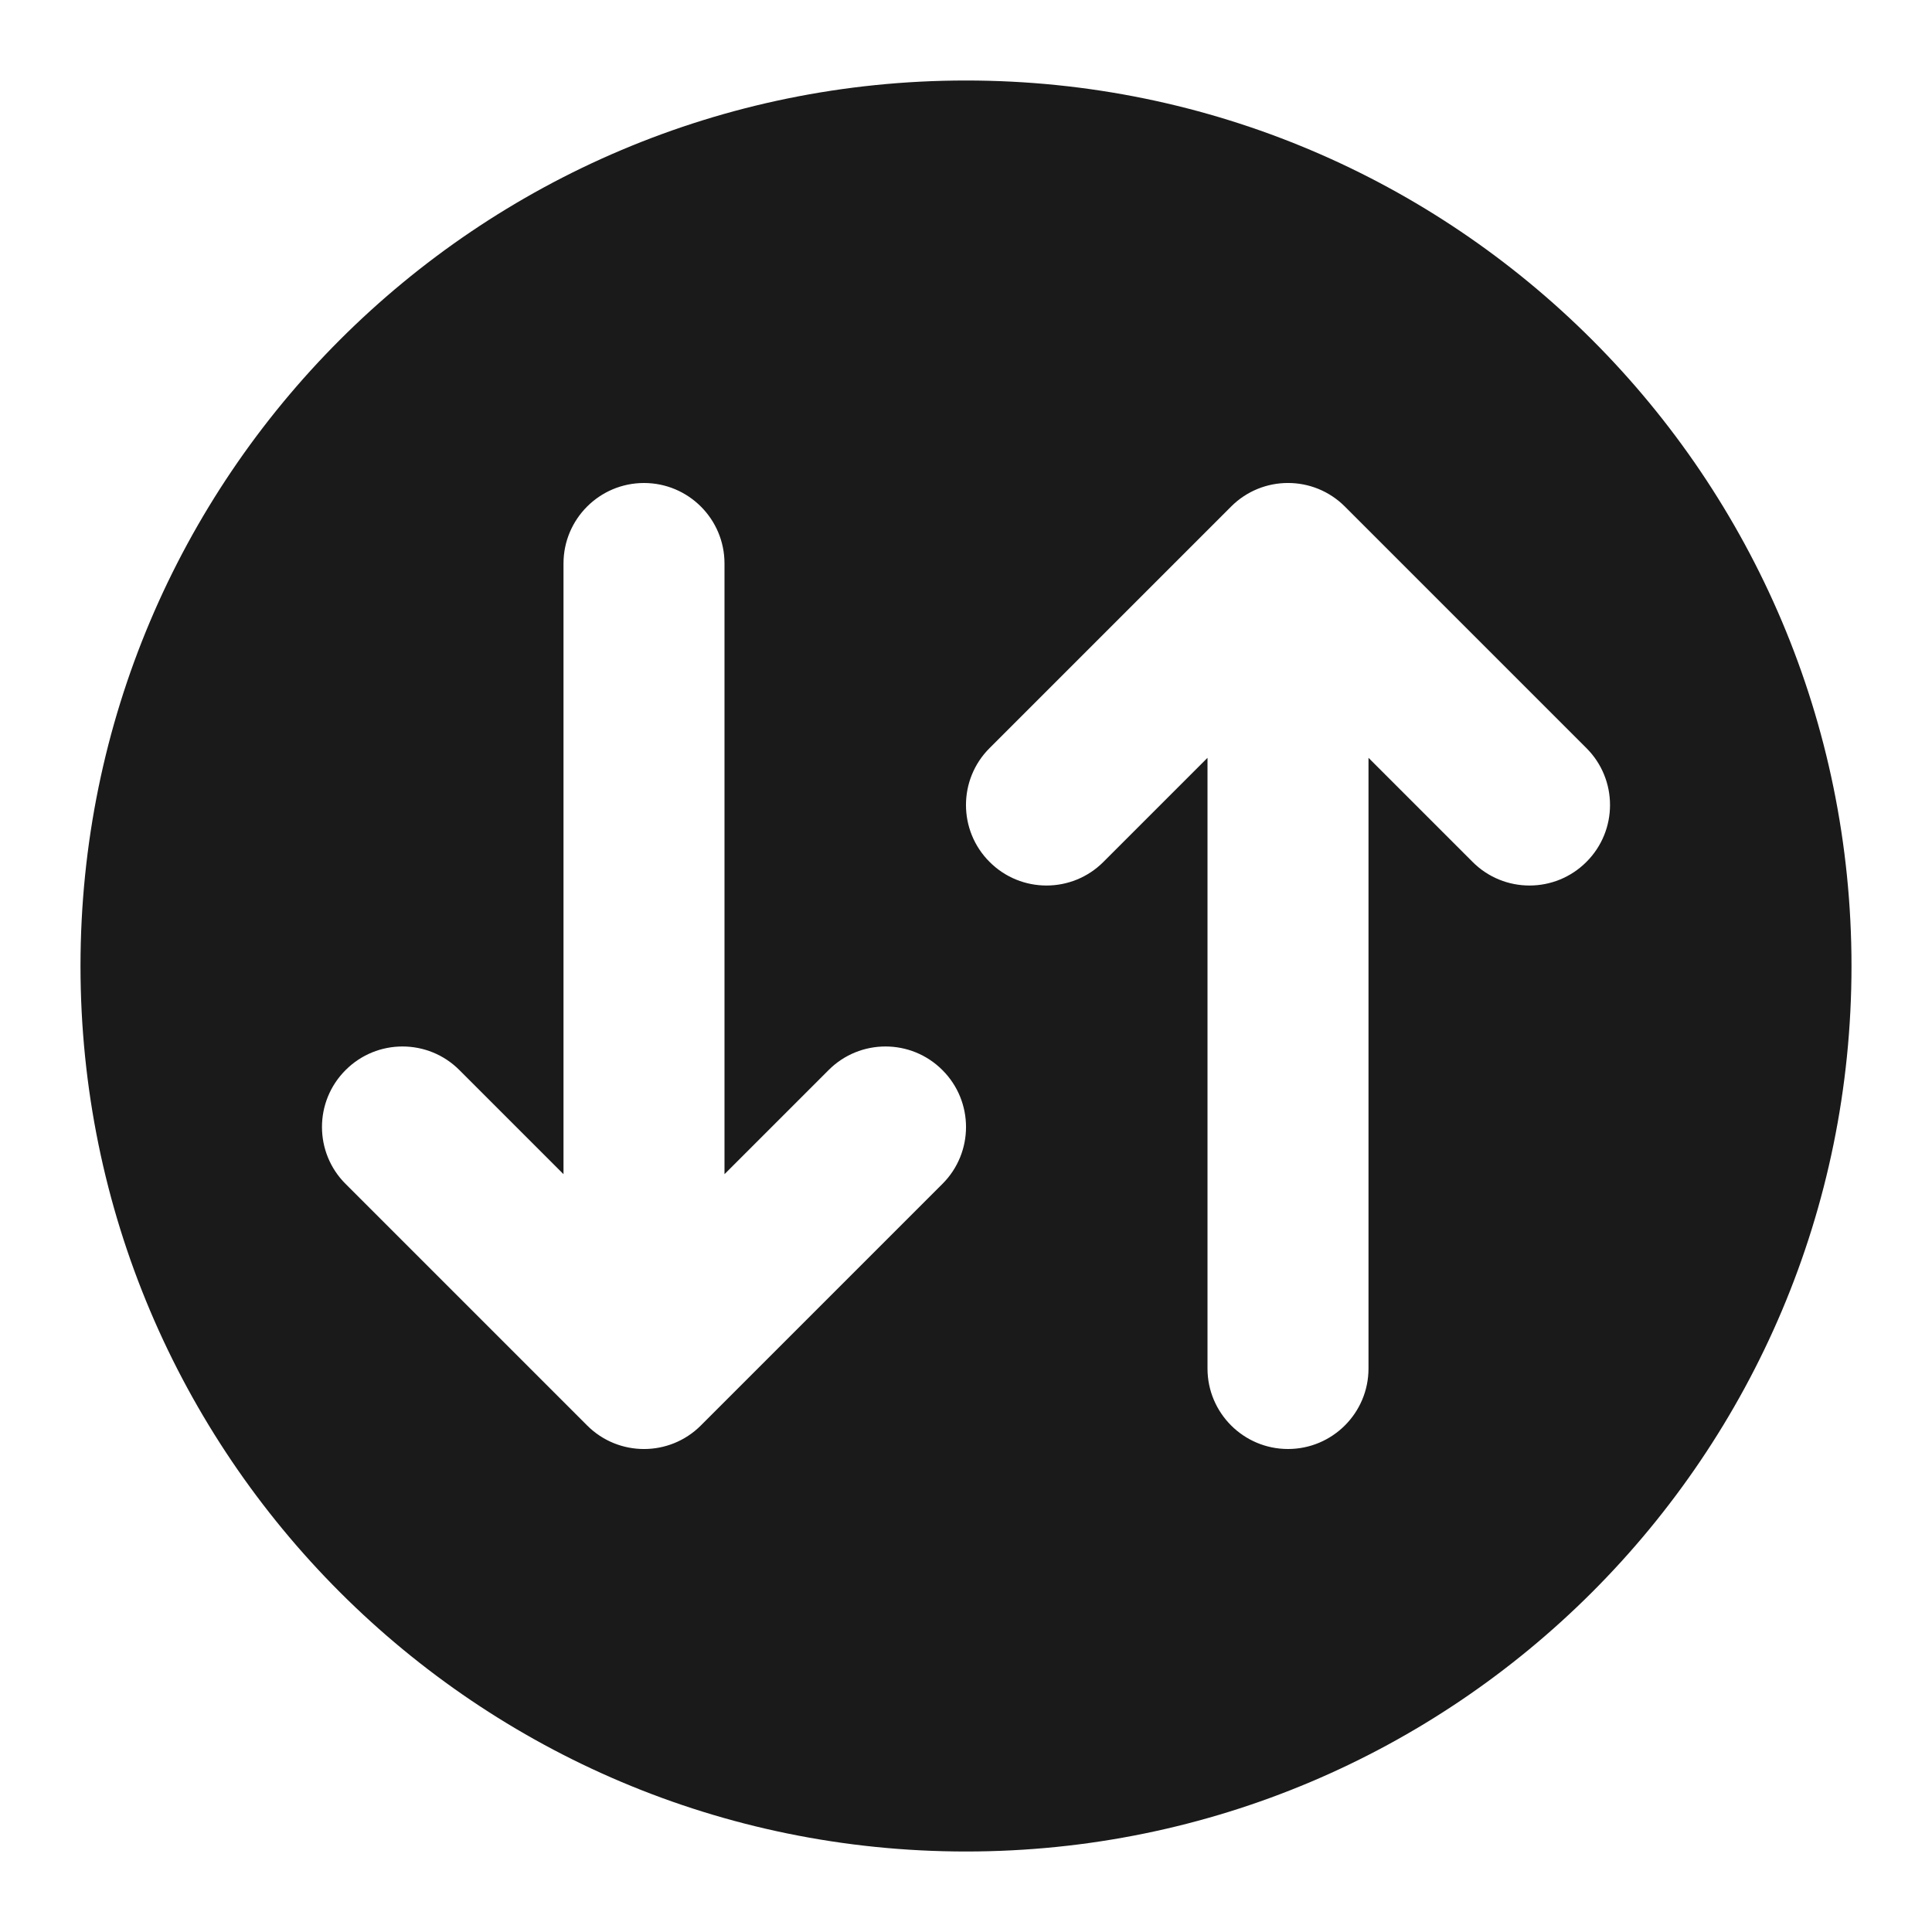 <svg width="24" height="24" viewBox="0 0 24 24" fill="none" xmlns="http://www.w3.org/2000/svg">
<path fill-rule="evenodd" clip-rule="evenodd" d="M12 1C18.075 1 23 5.925 23 12C23 18.075 18.075 23 12 23C5.925 23 1 18.075 1 12C1 5.925 5.925 1 12 1ZM12.293 10.707C11.902 10.317 11.902 9.683 12.293 9.293L15.293 6.293C15.683 5.902 16.317 5.902 16.707 6.293L19.707 9.293C20.098 9.683 20.098 10.317 19.707 10.707C19.317 11.098 18.683 11.098 18.293 10.707L17 9.414V17C17 17.552 16.552 18 16 18C15.448 18 15 17.552 15 17V9.414L13.707 10.707C13.317 11.098 12.683 11.098 12.293 10.707ZM4.293 14.707C3.902 14.317 3.902 13.683 4.293 13.293C4.683 12.902 5.317 12.902 5.707 13.293L7 14.586V7C7 6.448 7.448 6 8 6C8.552 6 9 6.448 9 7V14.586L10.293 13.293C10.683 12.902 11.317 12.902 11.707 13.293C12.098 13.683 12.098 14.317 11.707 14.707L8.707 17.707C8.317 18.098 7.683 18.098 7.293 17.707L4.293 14.707Z" fill="#1A1A1A"/>
</svg>

